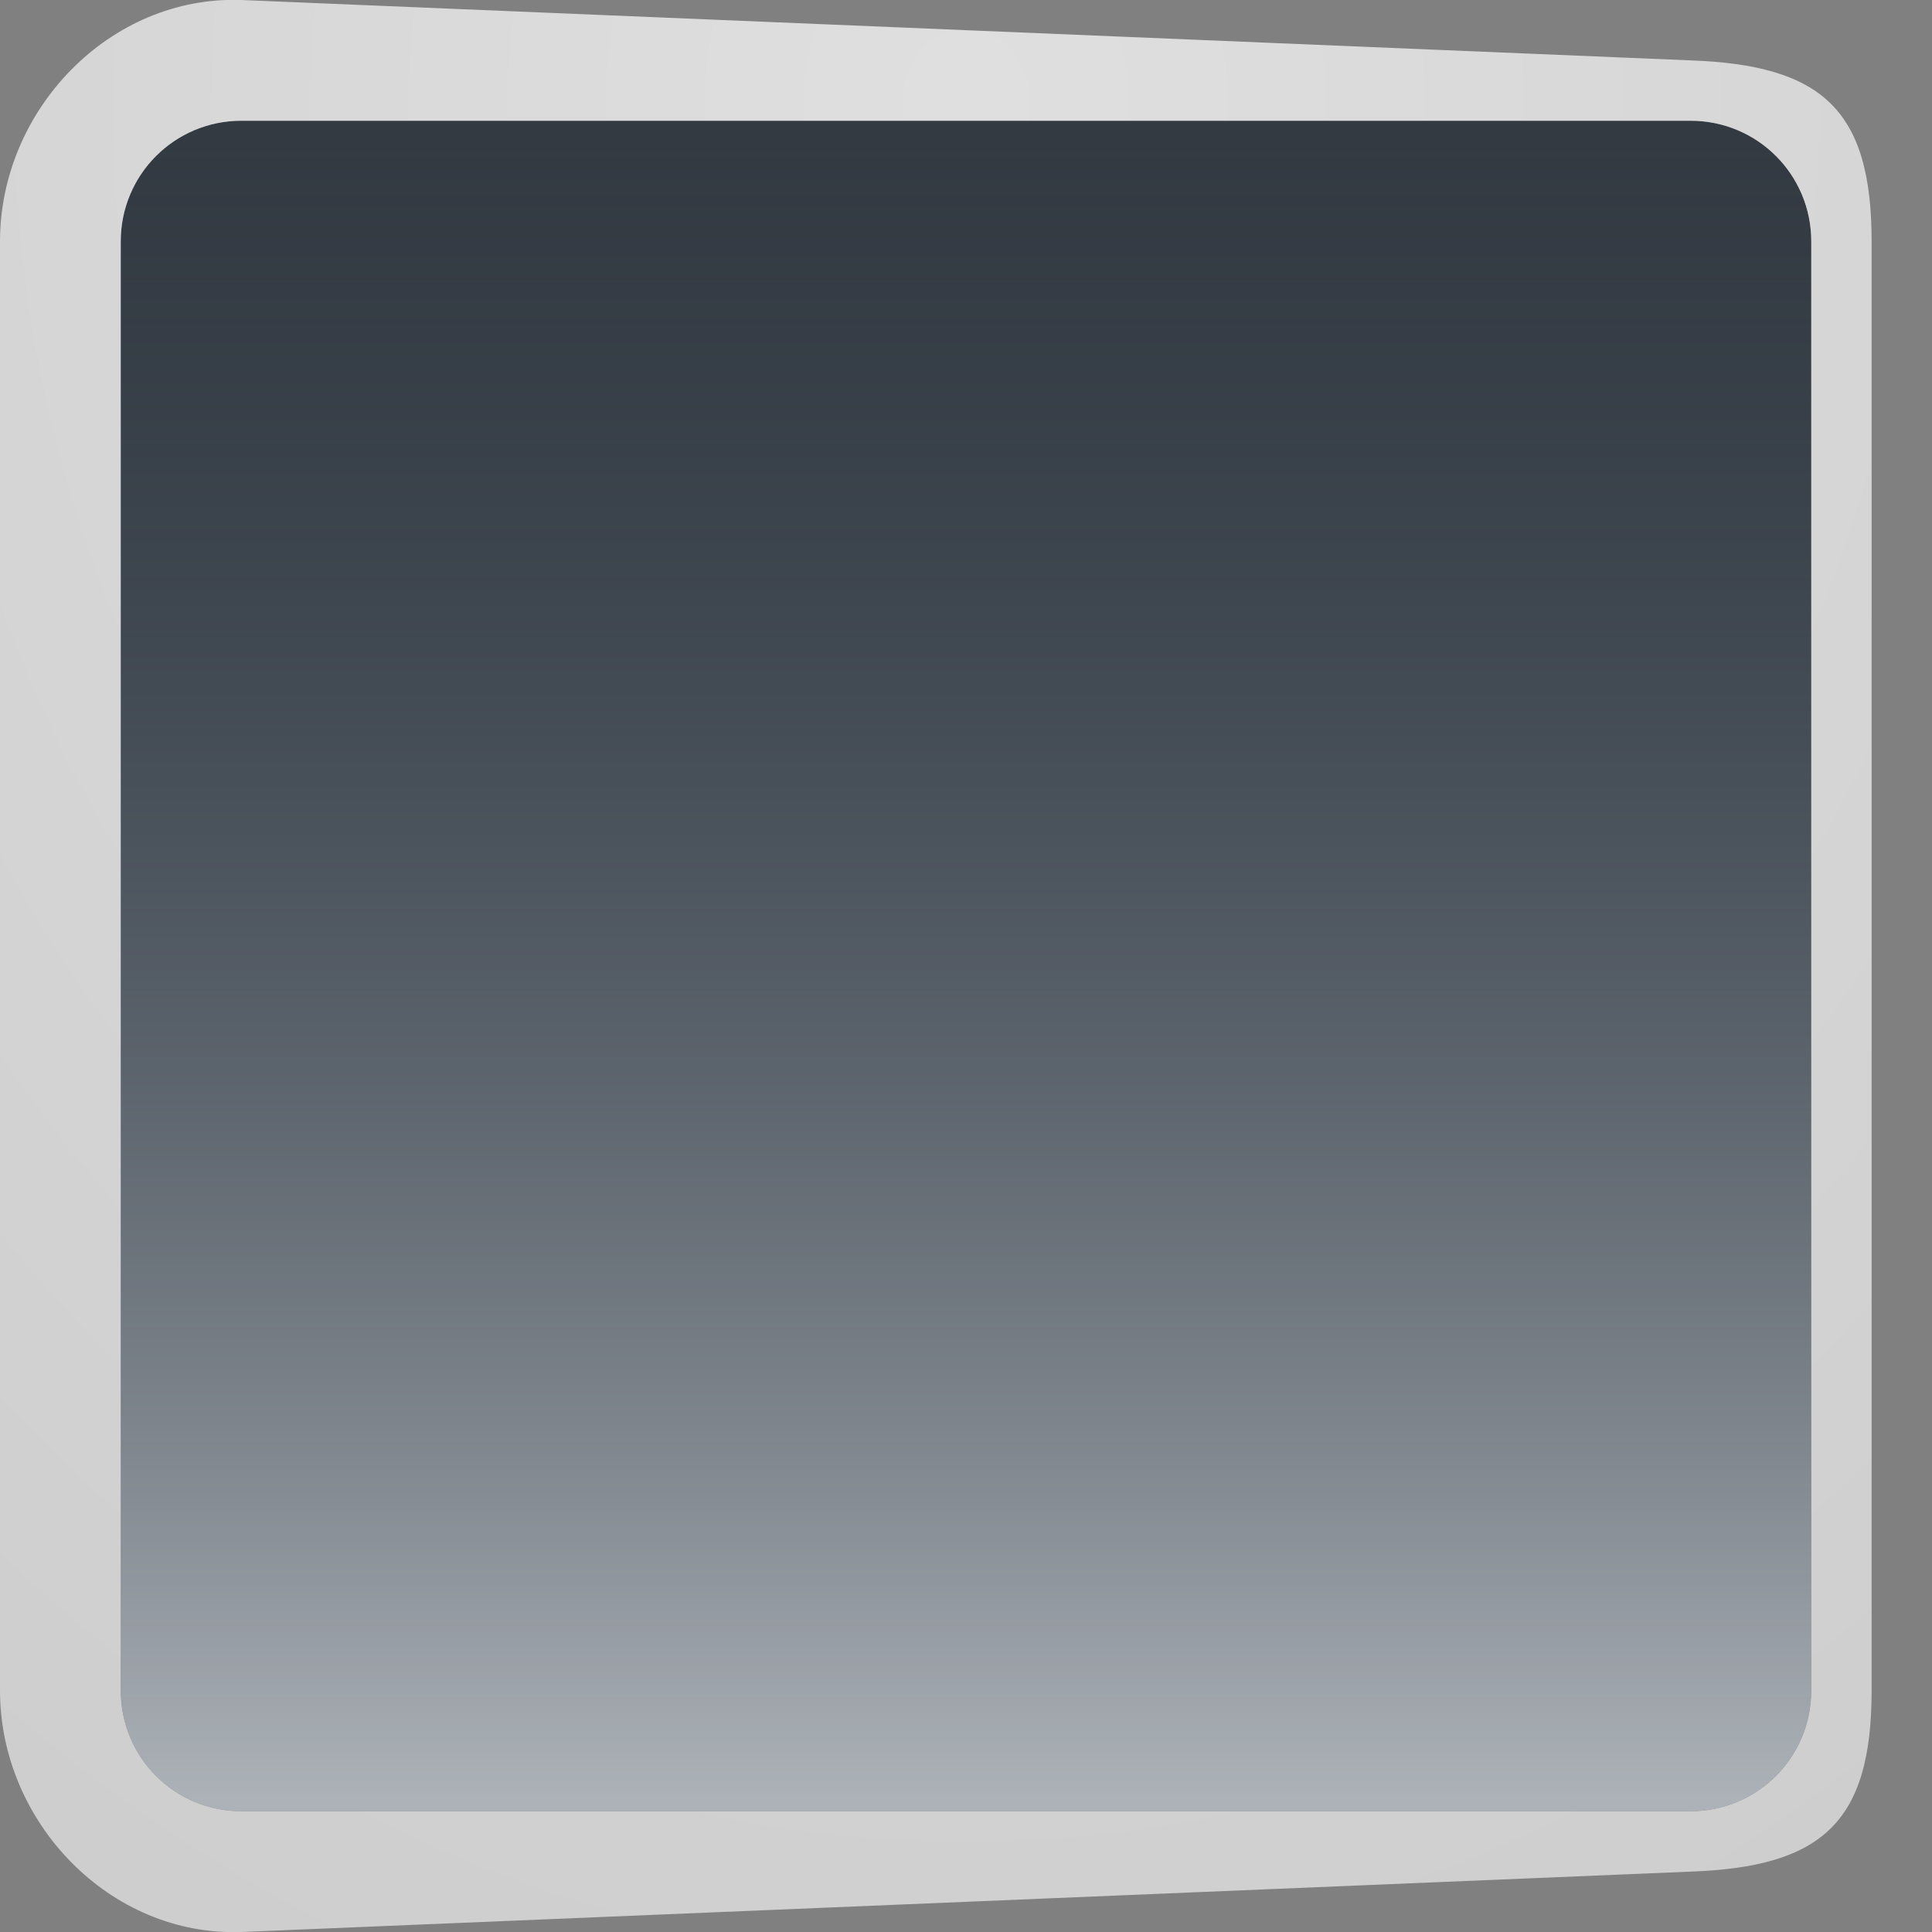 <?xml version="1.0" encoding="UTF-8"?>
<!-- Created with Inkscape (http://www.inkscape.org/) -->
<svg width="16" height="16" version="1.0" xmlns="http://www.w3.org/2000/svg" xmlns:cc="http://creativecommons.org/ns#" xmlns:dc="http://purl.org/dc/elements/1.1/" xmlns:rdf="http://www.w3.org/1999/02/22-rdf-syntax-ns#" xmlns:xlink="http://www.w3.org/1999/xlink">
	<rect width="100%" height="100%" fill="#808080" stroke="none"/>
	<defs>
		<radialGradient id="b" cx="12.32" cy="56" r="10" gradientTransform="matrix(0,1.8,-1.5,0,92,-21.3)" gradientUnits="userSpaceOnUse">
			<stop stop-color="#ffffff" stop-opacity=".749" offset="0"/>
			<stop stop-color="#ffffff" stop-opacity=".605" offset="1"/>
		</radialGradient>
		<linearGradient id="a" x1="11.56" x2="11.56" y1="15.76" y2="6.124" gradientTransform="matrix(1.431,0,0,1.431,-7.685,-7.647)" gradientUnits="userSpaceOnUse">
			<stop stop-color="#e4e9ed" stop-opacity=".913" offset="0"/>
			<stop stop-color="#404f60" stop-opacity="0" offset="1"/>
		</linearGradient>
	</defs>
	<path d="m2 1h12c0.554 0 1 0.446 1 1v12c0 0.554-0.446 1-1 1h-12c-0.554 0-1-0.446-1-1v-12c0-0.554 0.446-1 1-1z" fill="#232b34" fill-opacity=".824" style="paint-order:normal"/>
	<path d="m2 1h12c0.554 0 1 0.446 1 1v12c0 0.554-0.446 1-1 1h-12c-0.554 0-1-0.446-1-1v-12c0-0.554 0.446-1 1-1z" fill="url(#a)" fill-opacity=".753" style="paint-order:normal"/>
	<path d="m2 0c-1.09-0.039-2 0.909-2 2v12c0 1.091 0.91 2.039 2 2l12-0.5c1.09-0.039 1.5-0.409 1.5-1.5v-12c0-1.091-0.41-1.461-1.5-1.5zm0 1h12c0.554 0 1 0.446 1 1v12c0 0.554-0.446 1-1 1h-12c-0.554 0-1-0.446-1-1v-12c0-0.554 0.446-1 1-1z" color="#000000" color-rendering="auto" dominant-baseline="auto" fill="url(#b)" fill-opacity=".999" image-rendering="auto" shape-rendering="auto" solid-color="#000000" style="font-feature-settings:normal;font-variant-alternates:normal;font-variant-caps:normal;font-variant-ligatures:normal;font-variant-numeric:normal;font-variant-position:normal;isolation:auto;mix-blend-mode:normal;paint-order:normal;shape-padding:0;text-decoration-color:#000000;text-decoration-line:none;text-decoration-style:solid;text-indent:0;text-orientation:mixed;text-transform:none;white-space:normal"/>
</svg>
